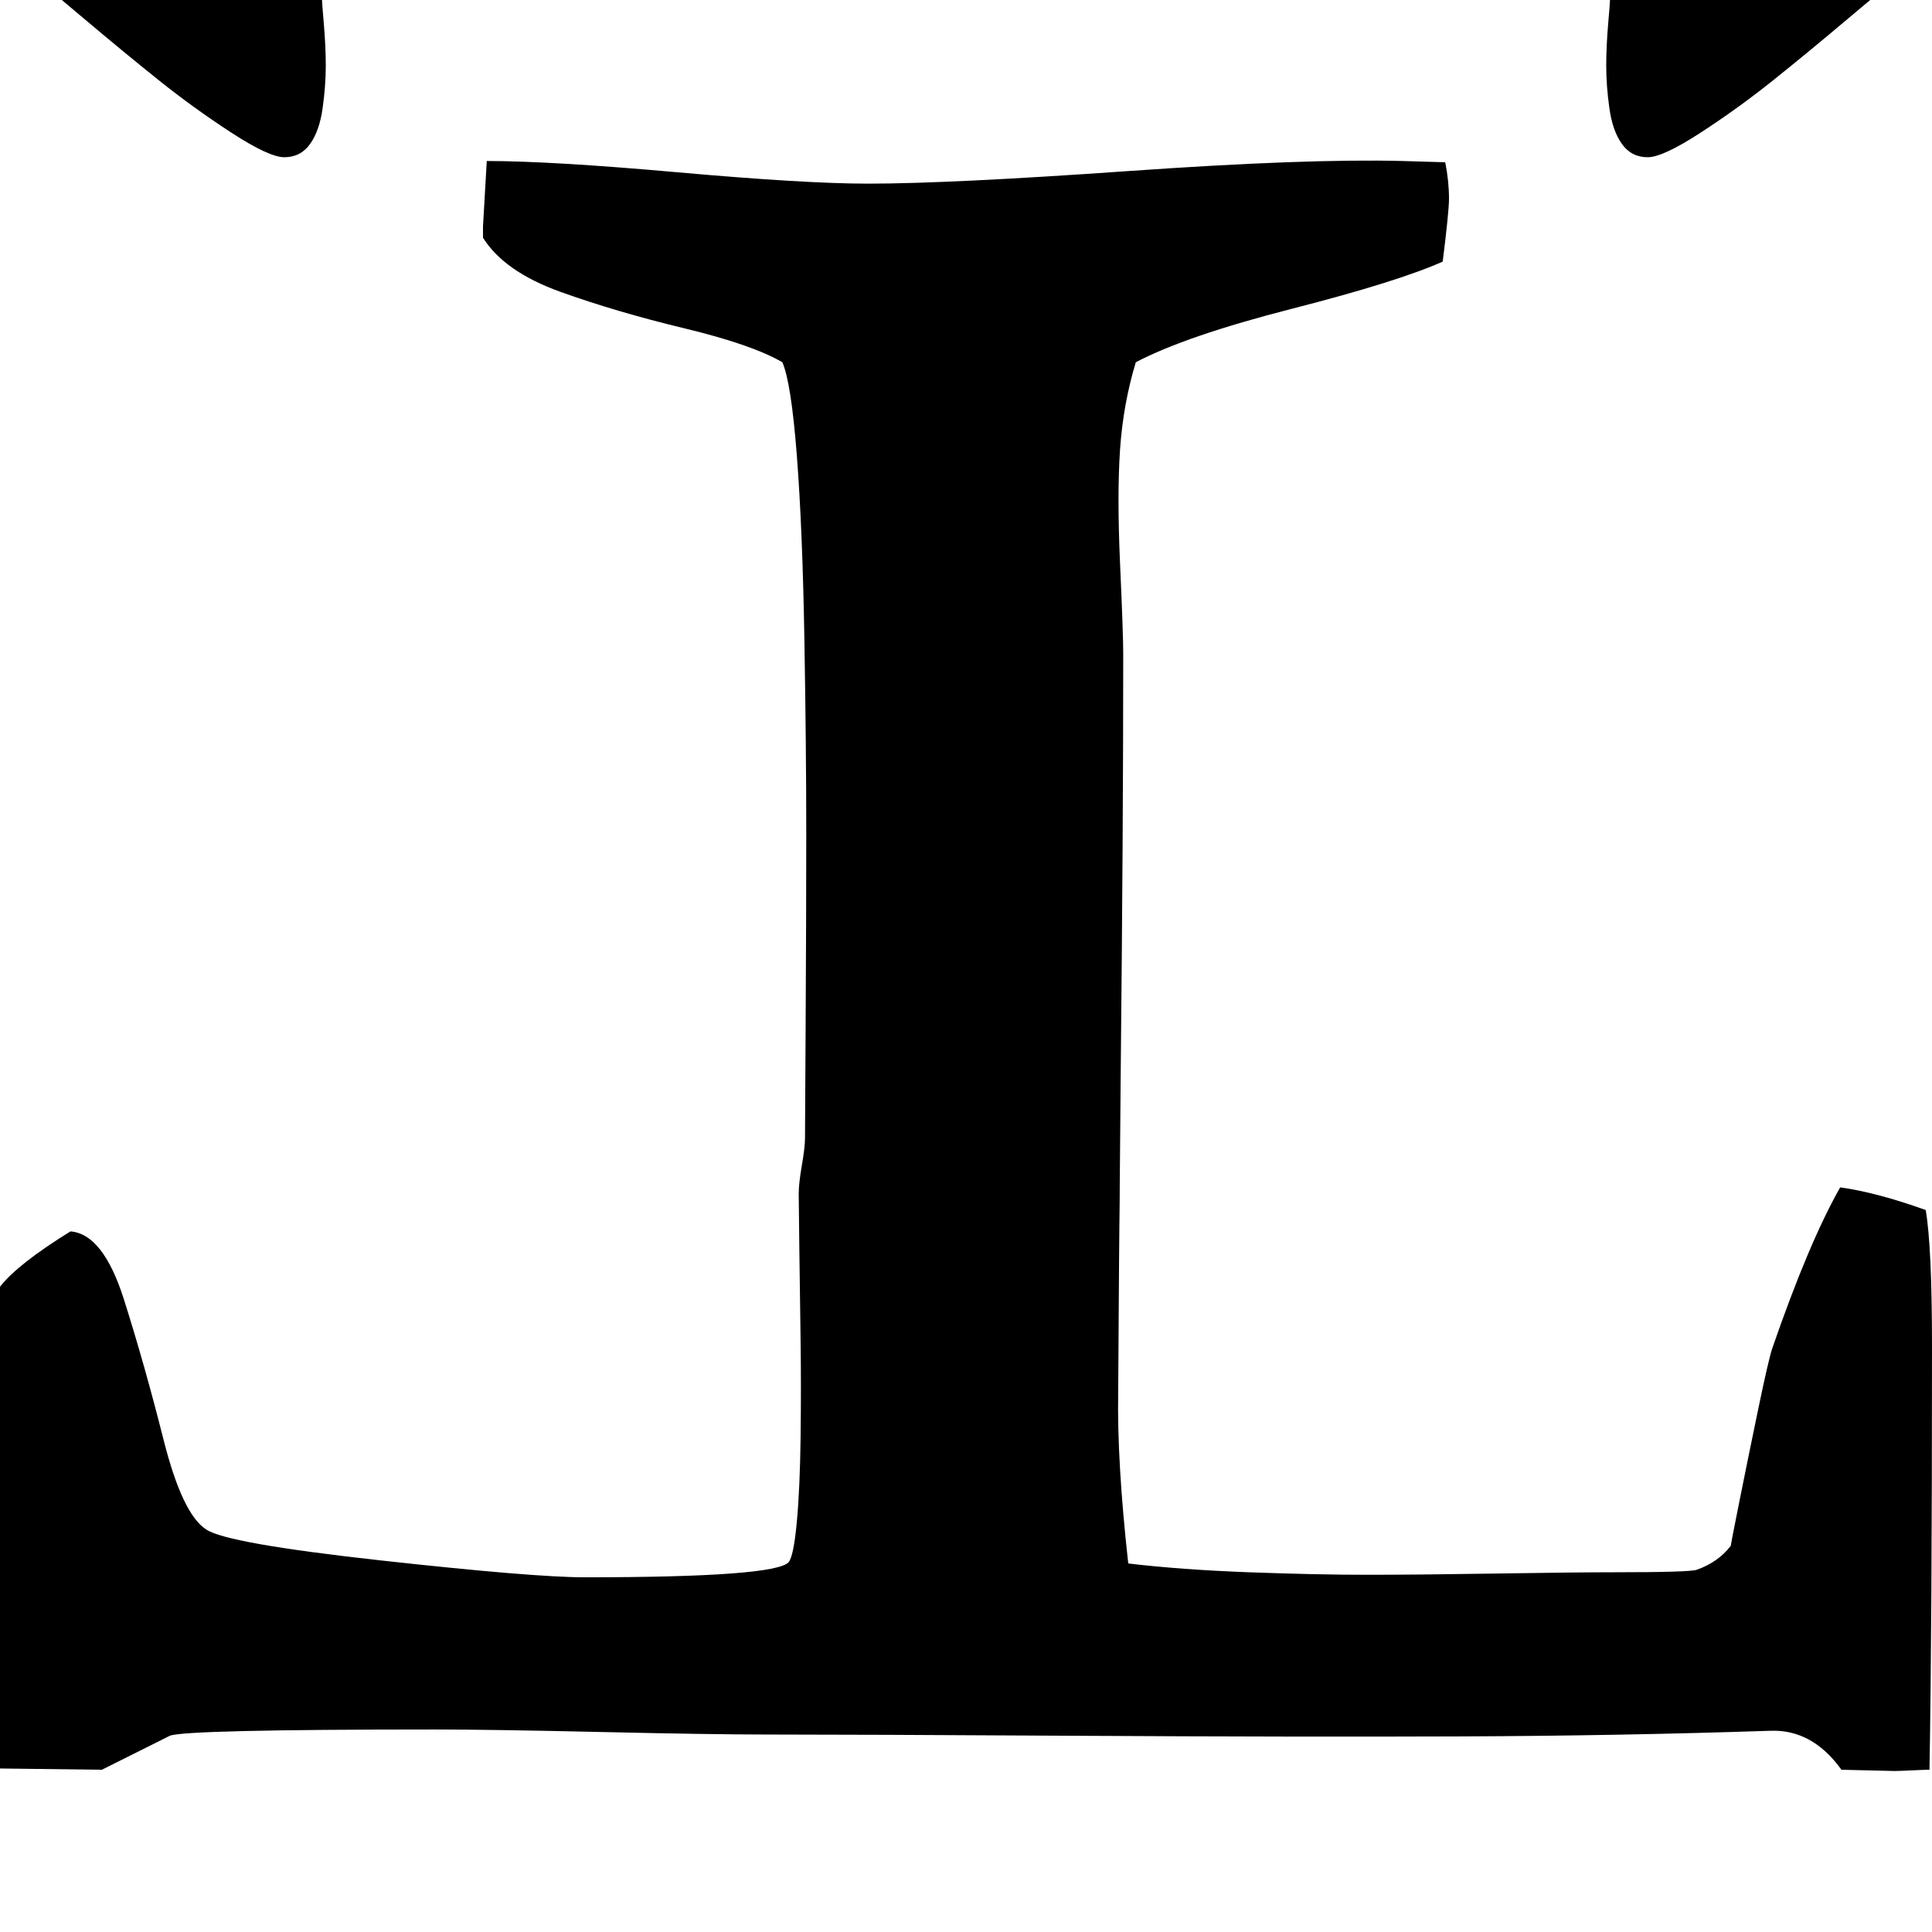 <svg width="64" height="64" viewBox="0 0 1536 1536" xmlns="http://www.w3.org/2000/svg"><path d="M81 1407l54-27q12-5 211-5 44 0 132 2t132 2q70 0 246.5 1t304.5.5 247-4.5q33-1 56 31l42 1q4 0 14-.5t14-.5q2-112 2-336 0-80-5-109-39-14-68-18-25 44-54 128-3 9-11 47.5t-15 73.5-7 36q-10 13-27 19-5 2-66 2-30 0-93 1t-103 1-94-2-96-7q-9-81-8-136l1-152v52q0-55 1-154t1.5-180 .5-153q0-16-2.5-71.5t0-91.5 12.5-69q40-21 124-42.5t120-37.5q5-40 5-50 0-14-3-29l-34-1q-76-2-218 8t-207 10q-50 0-151-9t-152-9q-3 51-3 52v9q17 27 61.5 43t98.5 29 78 27q7 16 11.5 74t6 145.5 1.5 155-.5 153.5-.5 89q0 7-2.5 21.5T635 949q0 7 .5 44t1 73 0 76.5-3 67.5-6.5 32q-11 12-162 12-41 0-163-13.5T164 1216q-19-12-34-71.5T98.5 1033 56 979q-42 26-56 44v383zM1310 125q12 0 42-19.5t57.5-41.5 59.5-49 36-30q26-21 26-49t-26-49q-4-3-36-30t-59.5-49-57.5-41.5-42-19.5q-13 0-20.5 10.5t-10 28.5-2.5 33.5 1.5 33 1.5 19.5H256q0-2 1.5-19.5t1.5-33-2.5-33.5-10-28.5T226-253q-12 0-42 19.5T126.5-192 67-143t-36 30Q5-92 5-64t26 49q4 3 36 30t59.5 49 57.5 41.5 42 19.5q13 0 20.5-10.5t10-28.5 2.5-33.5-1.5-33T256 0h1024q0 2-1.5 19.5t-1.5 33 2.5 33.5 10 28.5T1310 125z"/></svg>